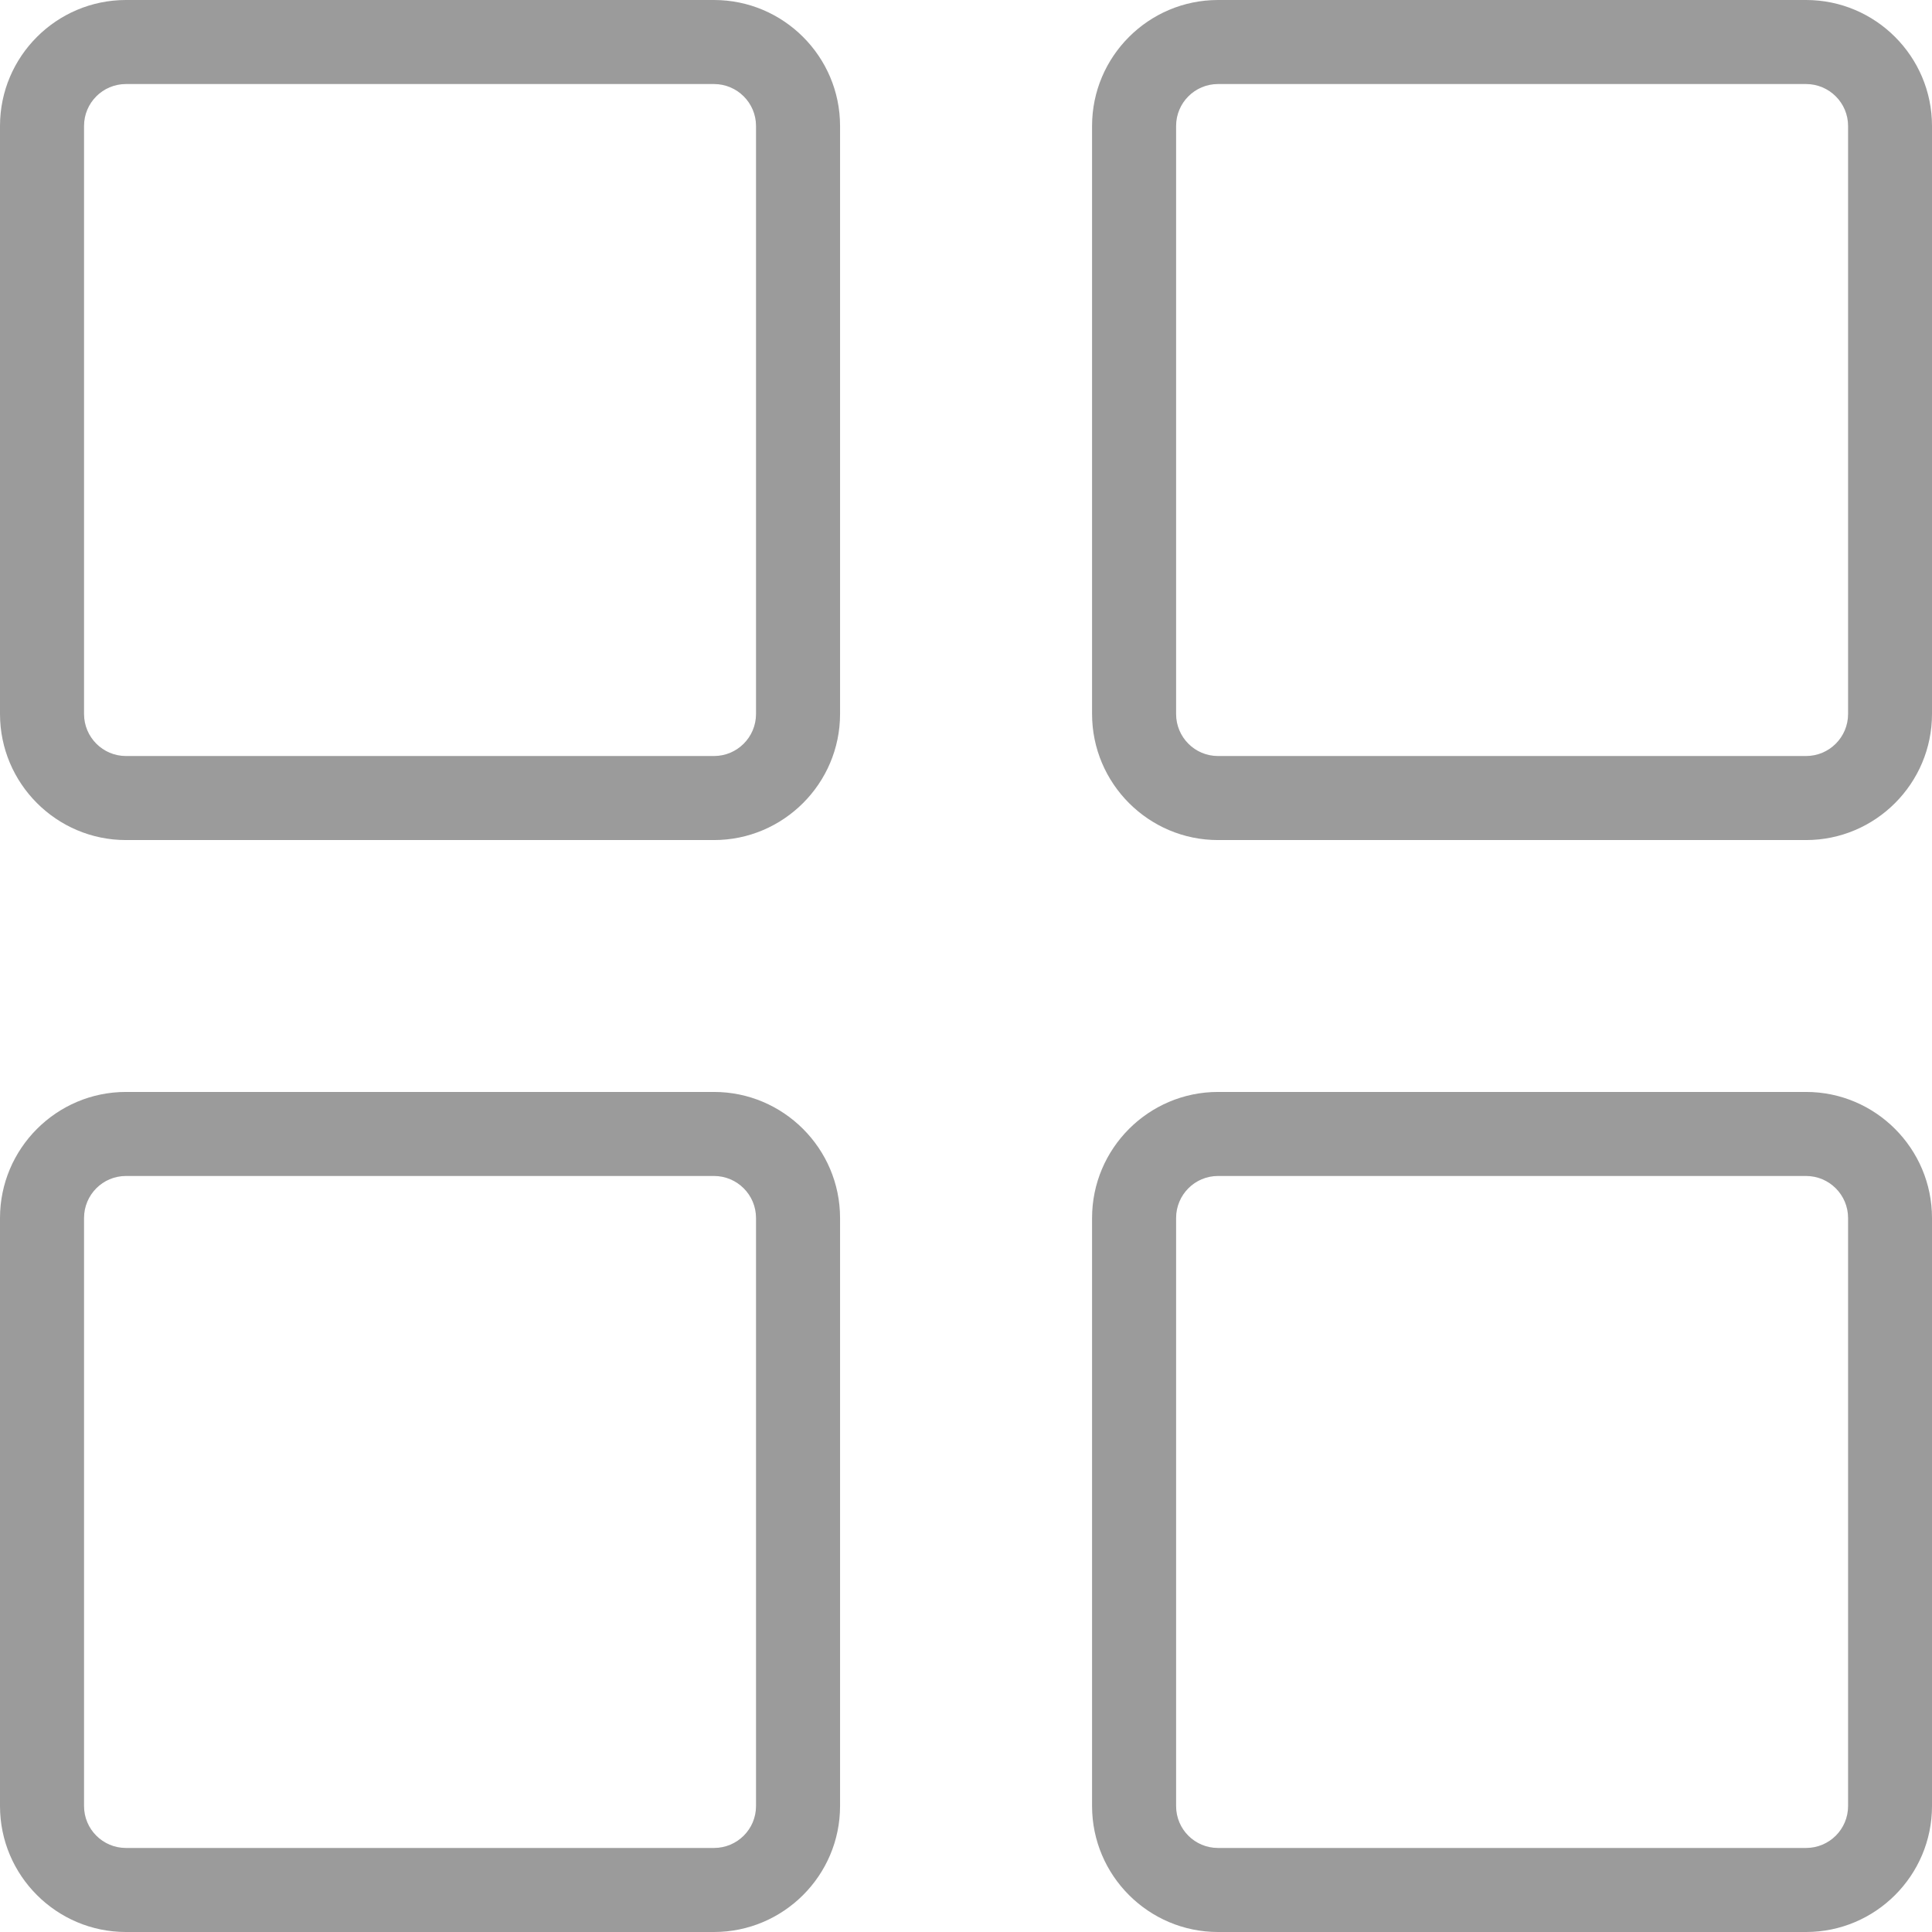<svg width="16" height="16" viewBox="0 0 16 16" fill="none" xmlns="http://www.w3.org/2000/svg">
<g clip-path="url(#clip0_1044:2156)">
<path d="M5.913 0H1.043C0.468 0 0 0.468 0 1.043V5.913C0 6.488 0.468 6.957 1.043 6.957H5.913C6.488 6.957 6.957 6.488 6.957 5.913V1.043C6.957 0.468 6.488 0 5.913 0ZM6.261 5.913C6.261 6.105 6.105 6.261 5.913 6.261H1.043C0.852 6.261 0.696 6.105 0.696 5.913V1.043C0.696 0.852 0.851 0.696 1.043 0.696H5.913C6.105 0.696 6.261 0.852 6.261 1.043V5.913H6.261Z" fill="#222222" fill-opacity="0.45"/>
<path d="M14.957 0H10.087C9.512 0 9.044 0.468 9.044 1.043V5.913C9.044 6.488 9.512 6.957 10.087 6.957H14.957C15.532 6.957 16 6.488 16 5.913V1.043C16 0.468 15.532 0 14.957 0ZM15.305 5.913C15.305 6.105 15.149 6.261 14.957 6.261H10.087C9.895 6.261 9.74 6.105 9.74 5.913V1.043C9.74 0.852 9.895 0.696 10.087 0.696H14.957C15.149 0.696 15.305 0.852 15.305 1.043V5.913Z" fill="#222222" fill-opacity="0.45"/>
<path d="M5.913 9.043H1.043C0.468 9.043 0 9.512 0 10.087V14.957C0 15.532 0.468 16 1.043 16H5.913C6.488 16 6.957 15.532 6.957 14.957V10.087C6.957 9.512 6.488 9.043 5.913 9.043ZM6.261 14.957C6.261 15.149 6.105 15.304 5.913 15.304H1.043C0.852 15.304 0.696 15.149 0.696 14.957V10.087C0.696 9.895 0.851 9.739 1.043 9.739H5.913C6.105 9.739 6.261 9.895 6.261 10.087V14.957H6.261Z" fill="#222222" fill-opacity="0.45"/>
<path d="M14.957 9.043H10.087C9.512 9.043 9.044 9.512 9.044 10.087V14.957C9.044 15.532 9.512 16 10.087 16H14.957C15.532 16 16 15.532 16 14.957V10.087C16 9.512 15.532 9.043 14.957 9.043ZM15.305 14.957C15.305 15.149 15.149 15.304 14.957 15.304H10.087C9.895 15.304 9.74 15.149 9.74 14.957V10.087C9.74 9.895 9.895 9.739 10.087 9.739H14.957C15.149 9.739 15.305 9.895 15.305 10.087V14.957Z" fill="#222222" fill-opacity="0.45"/>
</g>
<defs>
<clipPath id="clip0_1044:2156">
<rect width="16" height="16" fill="white"/>
</clipPath>
</defs>
</svg>
